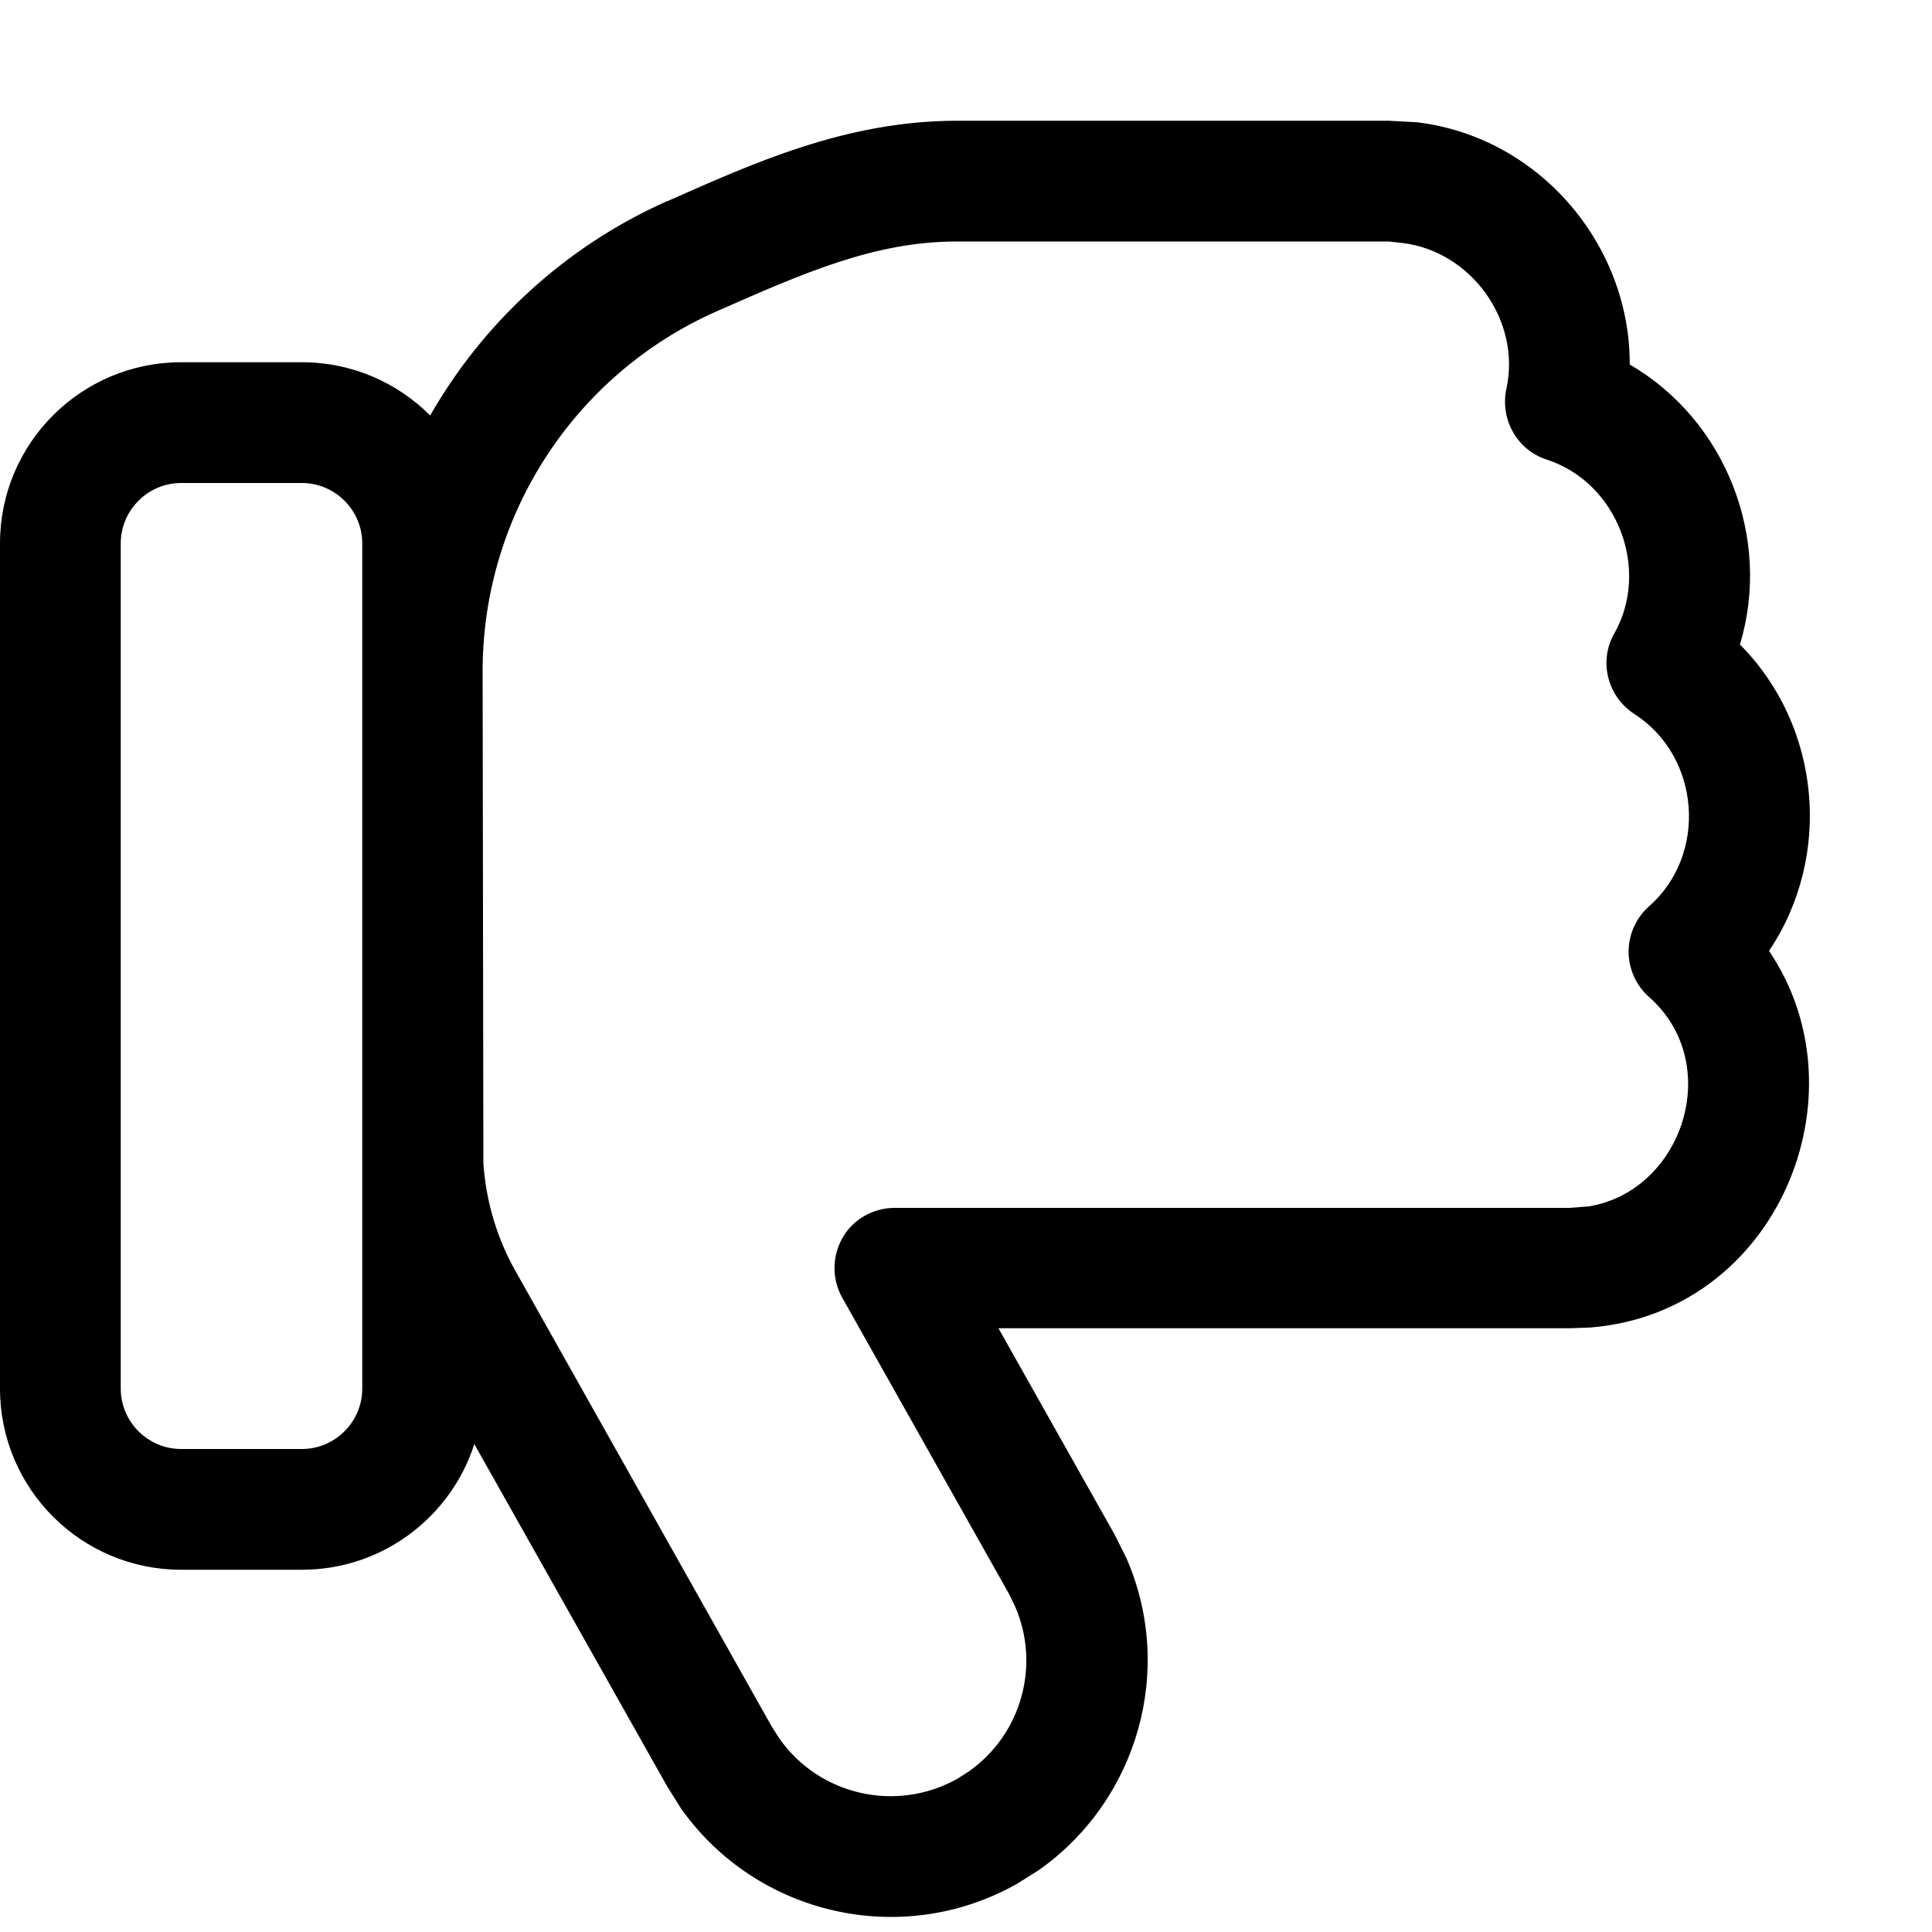 <svg xmlns="http://www.w3.org/2000/svg" viewBox="0 0 512 512"><!--! Font Awesome Pro 7.1.0 by @fontawesome - https://fontawesome.com License - https://fontawesome.com/license (Commercial License) Copyright 2025 Fonticons, Inc. --><path fill="currentColor" d="M368 32l7.5 .4c32.4 3.9 56.5 32.4 56.4 64.2 25.5 14.8 37.7 46.1 29.2 74.2 21.5 21.6 24.6 56.1 7.7 81.2 25.9 38.1 2.2 95.8-47.3 99.8l-5.4 .2-151.5 0 30.8 54.7 3.1 6.2c12.9 29.5 3.1 64.1-23.2 82.7l-5.9 3.7c-30.7 17.2-69 8.1-88.9-20l-3.7-5.9-51.1-90.7C119.5 402 101.4 416 80 416l-32 0c-26.5 0-48-21.5-48-48L0 144c0-26.5 21.5-48 48-48l32 0c13.3 0 25.3 5.4 34 14.1 14.1-24.6 35.8-44.8 62.8-56.8l.1 0C199.1 43.5 224 32 253.6 32L368 32zM253.6 64c-21.7 0-40.3 8.2-63.9 18.6l0 0c-37.5 16.7-61.7 53.9-61.8 95l.2 130.7c.7 10.1 3.6 19.9 8.6 28.7l67.9 120.7 2 3.1c10.5 14.9 30.8 19.7 47.1 10.6l3.1-2c13.9-9.8 19-28.1 12.2-43.7l-1.6-3.3-44.2-78.5c-2.8-5-2.7-11 .1-15.9s8.1-7.9 13.8-7.9l178.8 0 5.2-.4c25-4.2 35.9-37.9 15.9-55.5-3.4-3-5.4-7.4-5.4-12s2-9 5.4-12c15.6-13.7 13.7-39.7-3.9-51-7.1-4.6-9.5-14-5.3-21.3 9.6-17 .9-40-17.9-46.1-7.8-2.5-12.4-10.6-10.7-18.7 4-18.2-9.4-36.5-27.5-38.7L368 64 253.6 64zM48 128c-8.8 0-16 7.2-16 16l0 224c0 8.8 7.2 16 16 16l32 0c8.8 0 16-7.2 16-16l0-224c0-8.8-7.2-16-16-16l-32 0z"/></svg>